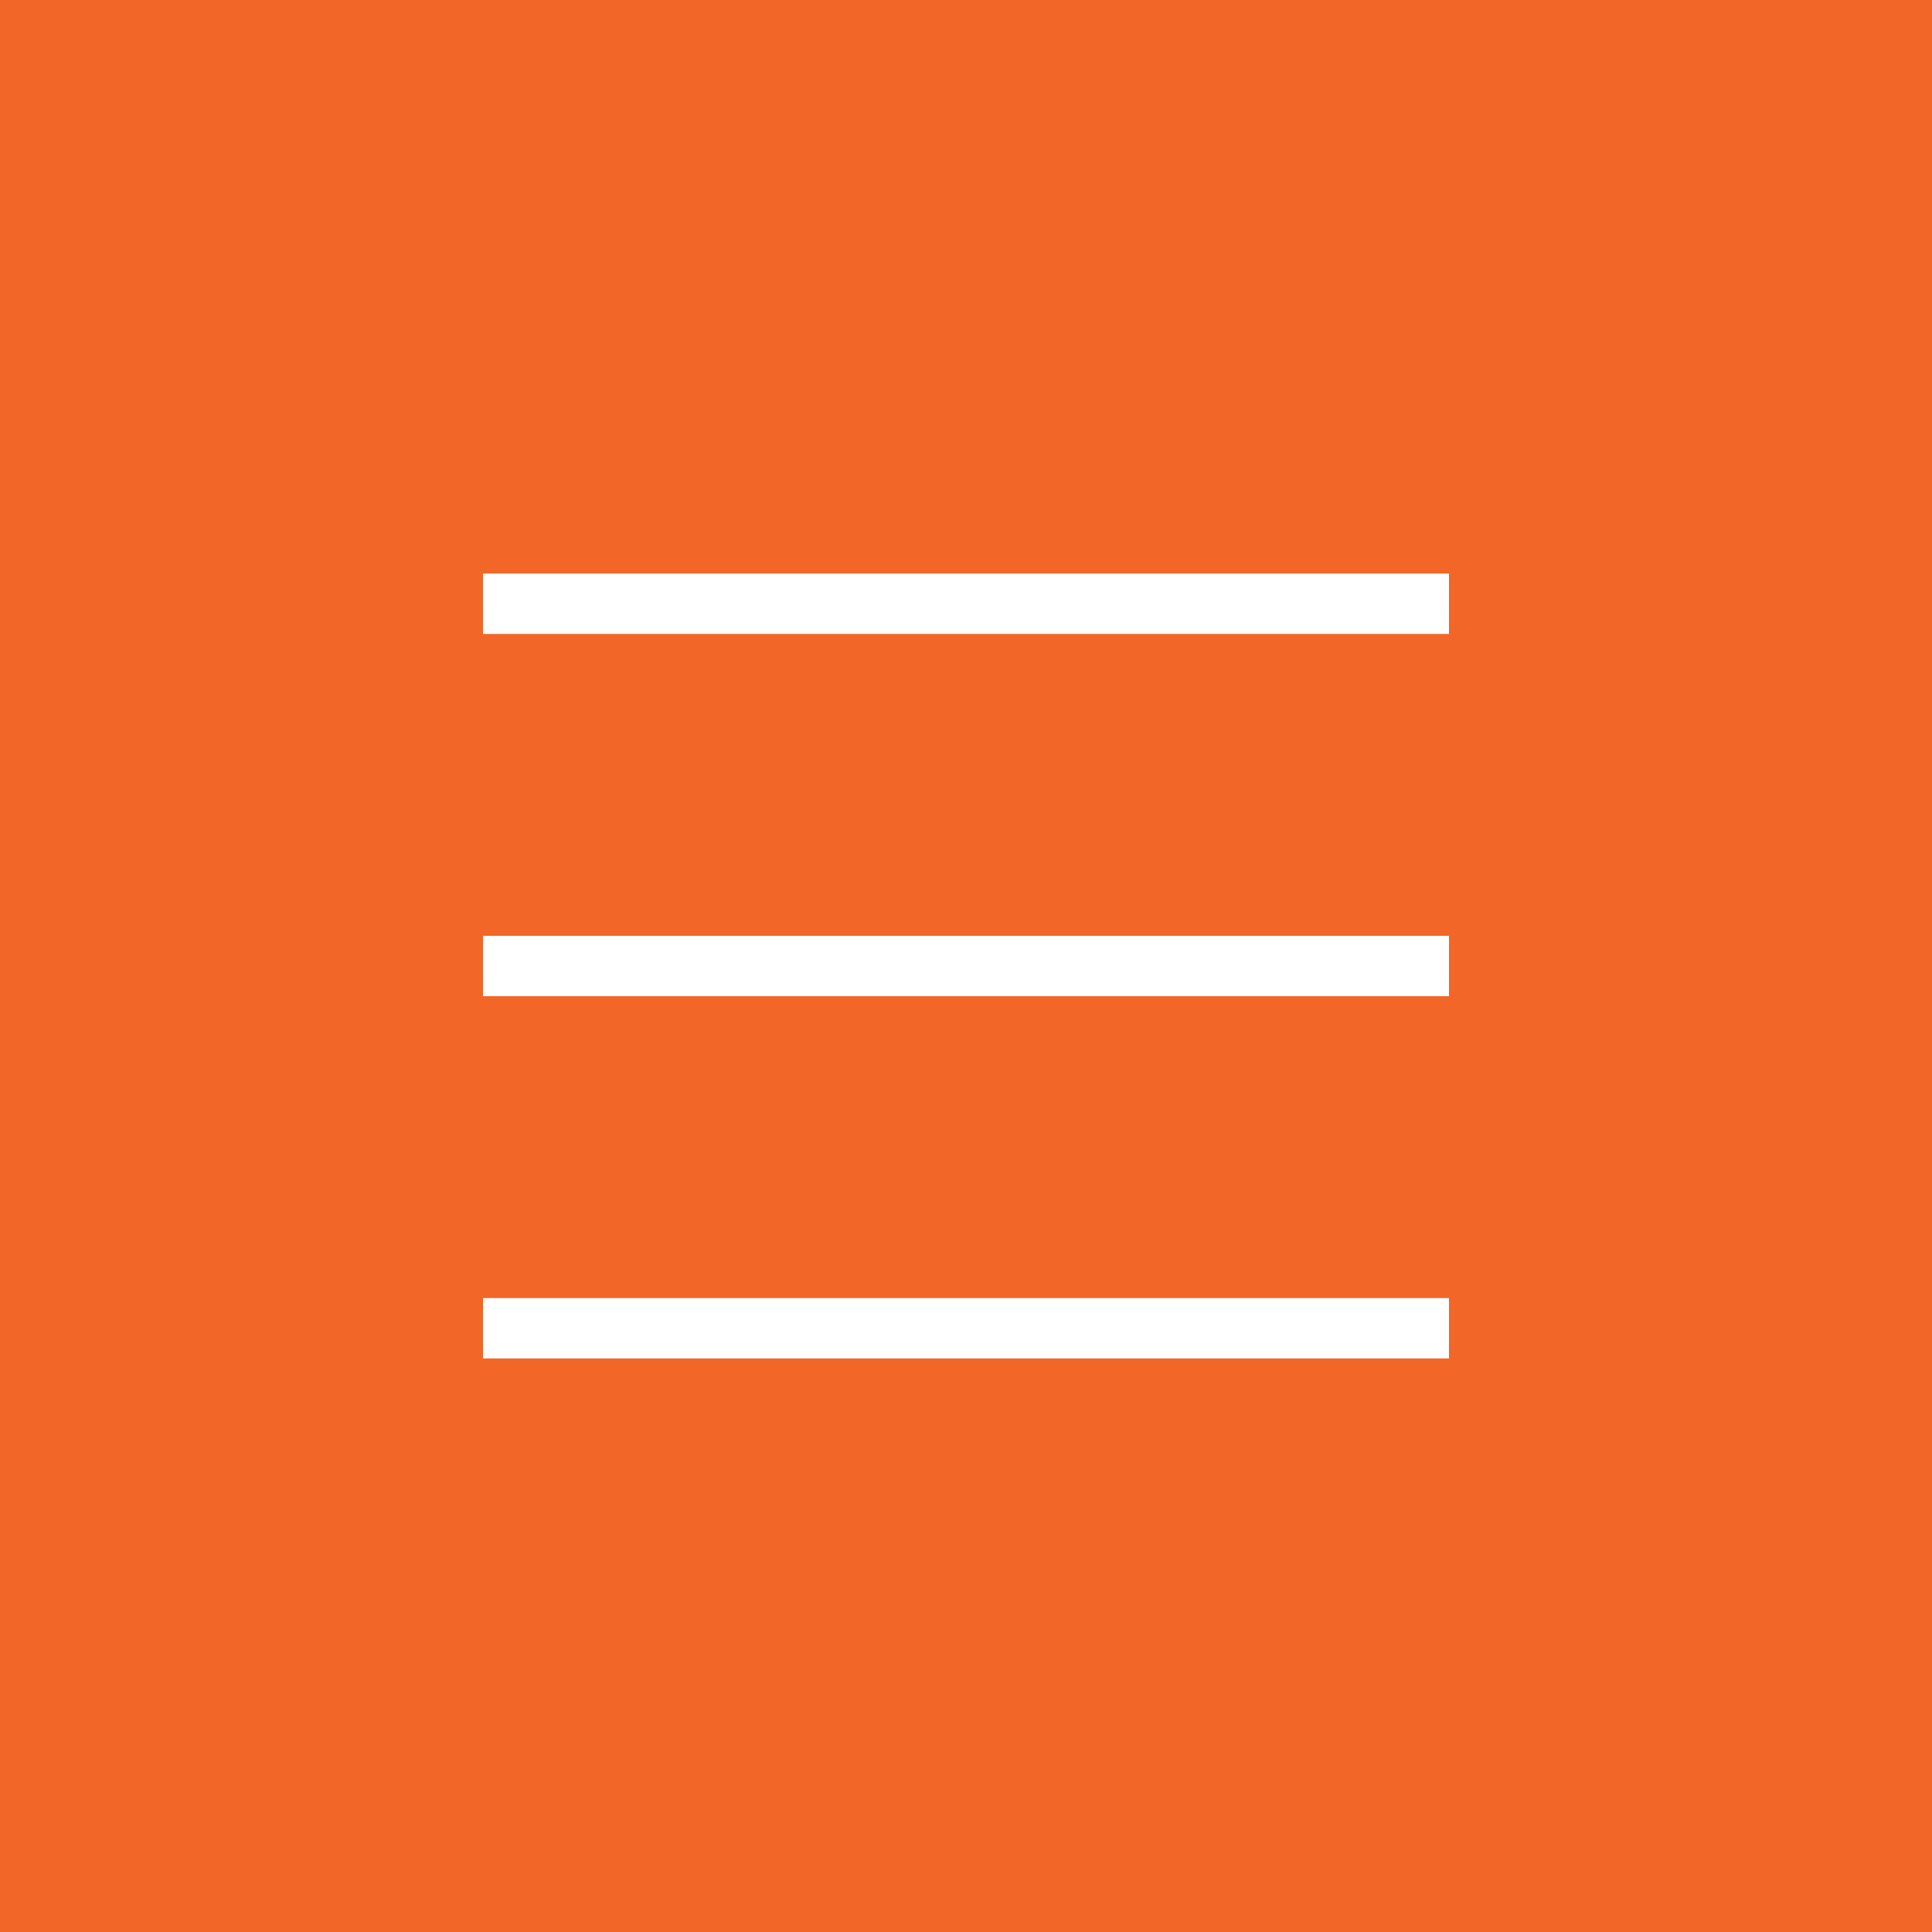 <svg width="32" height="32" viewBox="0 0 32 32" fill="none" xmlns="http://www.w3.org/2000/svg">
  <rect width="32" height="32" fill="#f26627"/>
  <path d="M8 16H24" stroke="white" strokeWidth="2" strokeLinecap="round"/>
  <path d="M8 10H24" stroke="white" strokeWidth="2" strokeLinecap="round"/>
  <path d="M8 22H24" stroke="white" strokeWidth="2" strokeLinecap="round"/>
</svg>